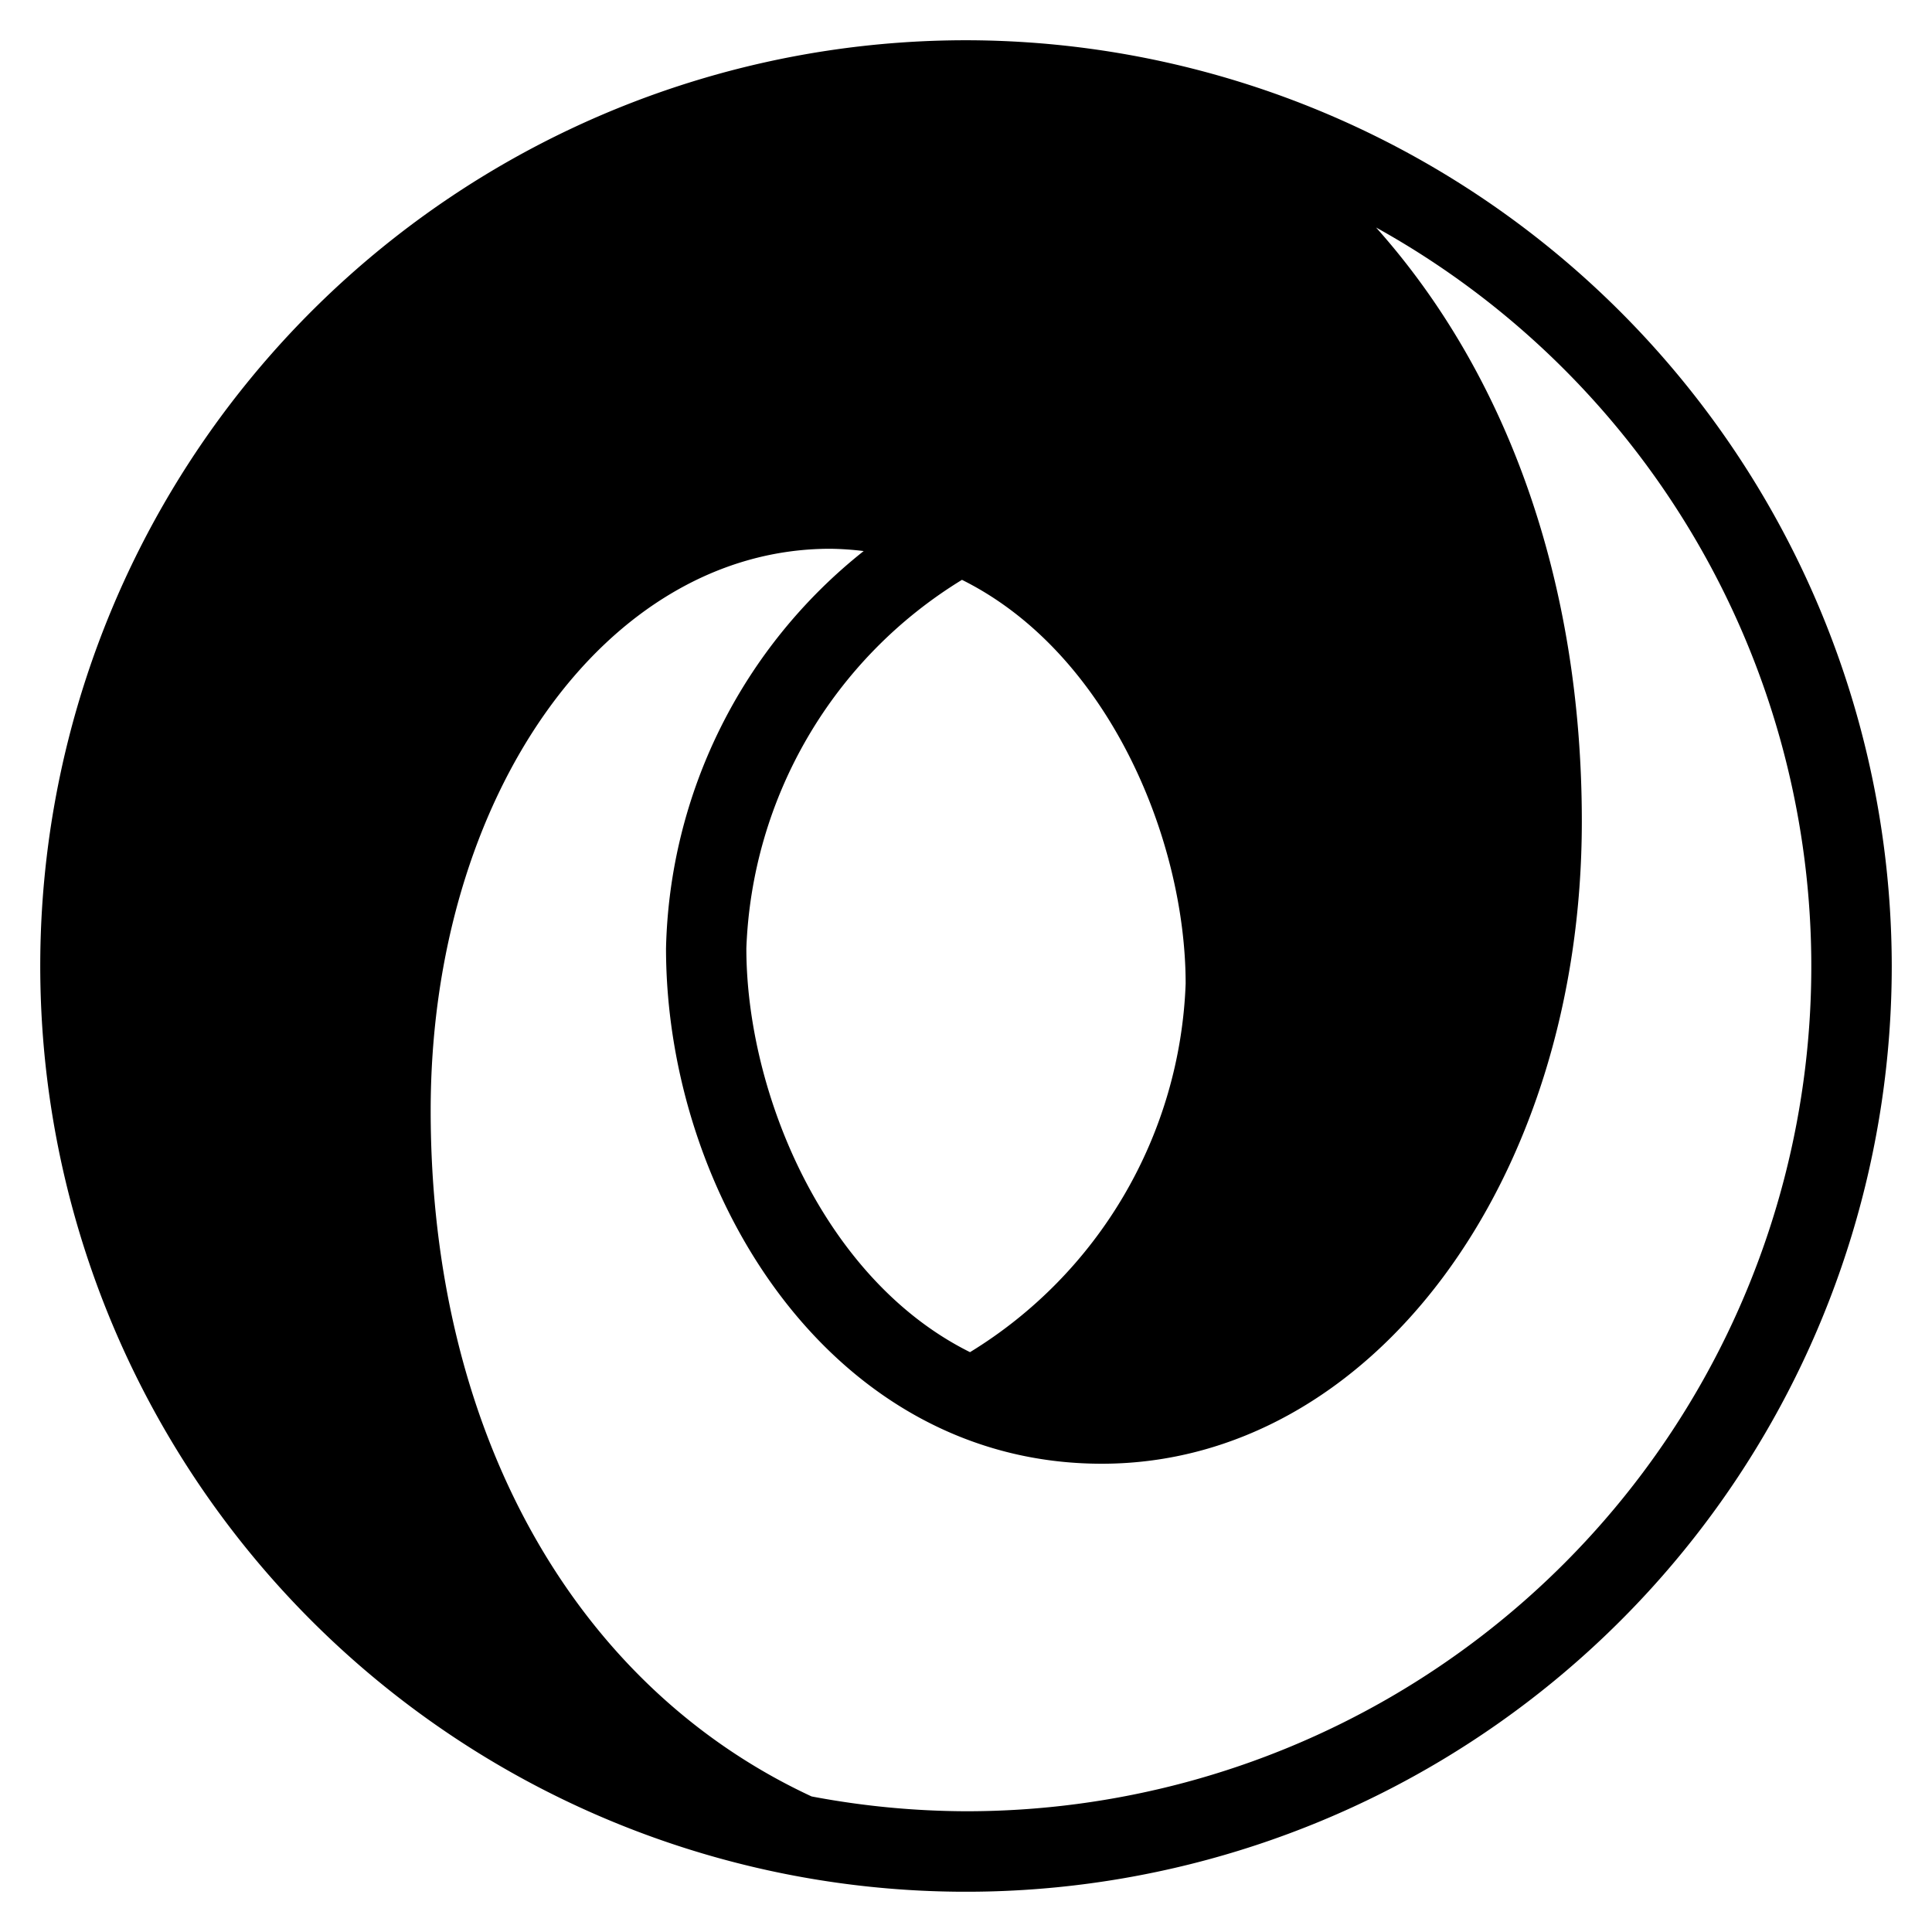 <svg xmlns="http://www.w3.org/2000/svg" viewBox="0 0 48 48"><title>json logo</title><g fill="#000" class="nc-icon-wrapper"><path fill="#000" d="M24,1A23,23,0,1,0,47,24,23.025,23.025,0,0,0,24,1Zm-.1,13.406c3.638,1.807,5.557,6.458,5.557,10.034A11.216,11.216,0,0,1,24.1,33.594c-3.638-1.807-5.557-6.458-5.557-10.034A11.216,11.216,0,0,1,23.9,14.406ZM24,45a20.908,20.908,0,0,1-3.836-.368C14.236,41.877,10.7,35.525,10.7,27.594c0-7.828,4.361-13.96,9.927-13.96a7.509,7.509,0,0,1,.831.057,12.971,12.971,0,0,0-4.911,9.869c0,6.159,4.139,12.806,10.826,12.806S39.3,29.355,39.3,20.406c0-5.942-1.842-11.092-5.112-14.754A20.99,20.99,0,0,1,24,45Z"/></g></svg>